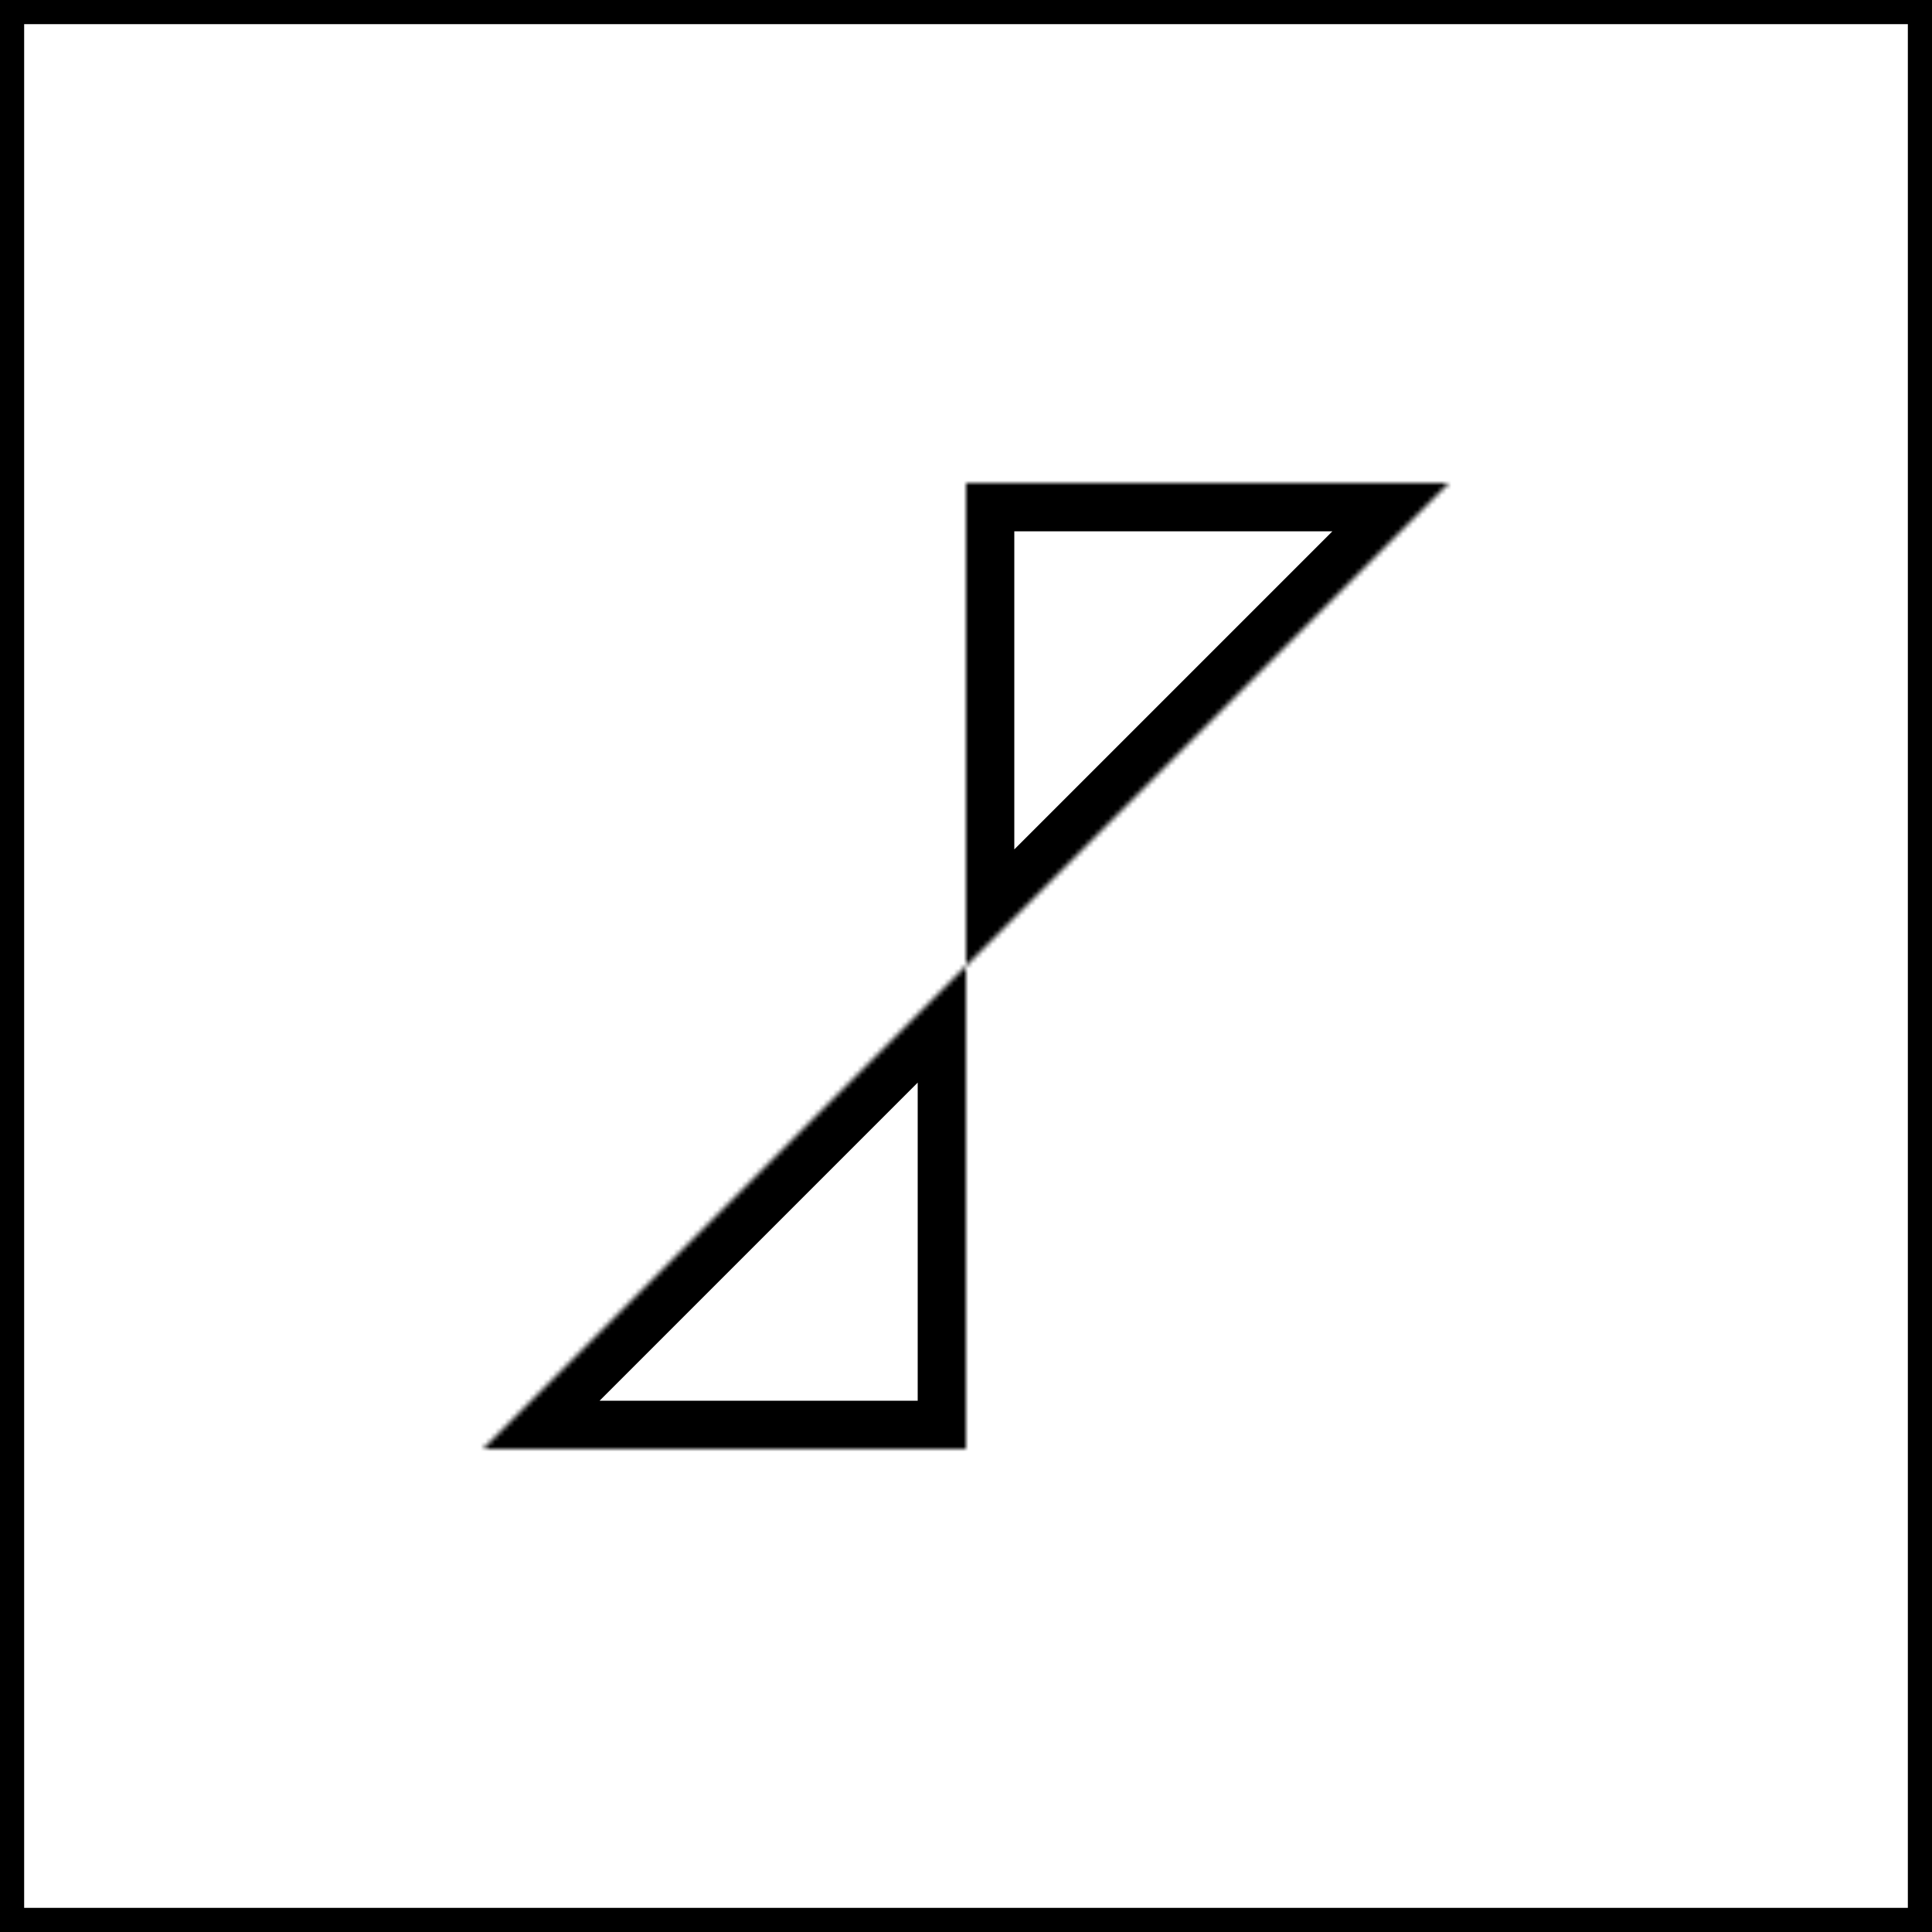 <svg width="400" height="400" viewBox="0 0 400 400" fill="none" xmlns="http://www.w3.org/2000/svg">
<rect x="-2.5" y="2.5" width="395" height="395" transform="matrix(-1 0 0 1 395 0)" stroke="black" stroke-width="5"/>
<mask id="path-2-inside-1_1556_4226" fill="white">
<path d="M200 300H100L200 200V100H300L200 200V300Z"/>
</mask>
<path d="M200 300H100L200 200V100H300L200 200V300Z" stroke="black" stroke-width="20" mask="url(#path-2-inside-1_1556_4226)"/>
</svg>
